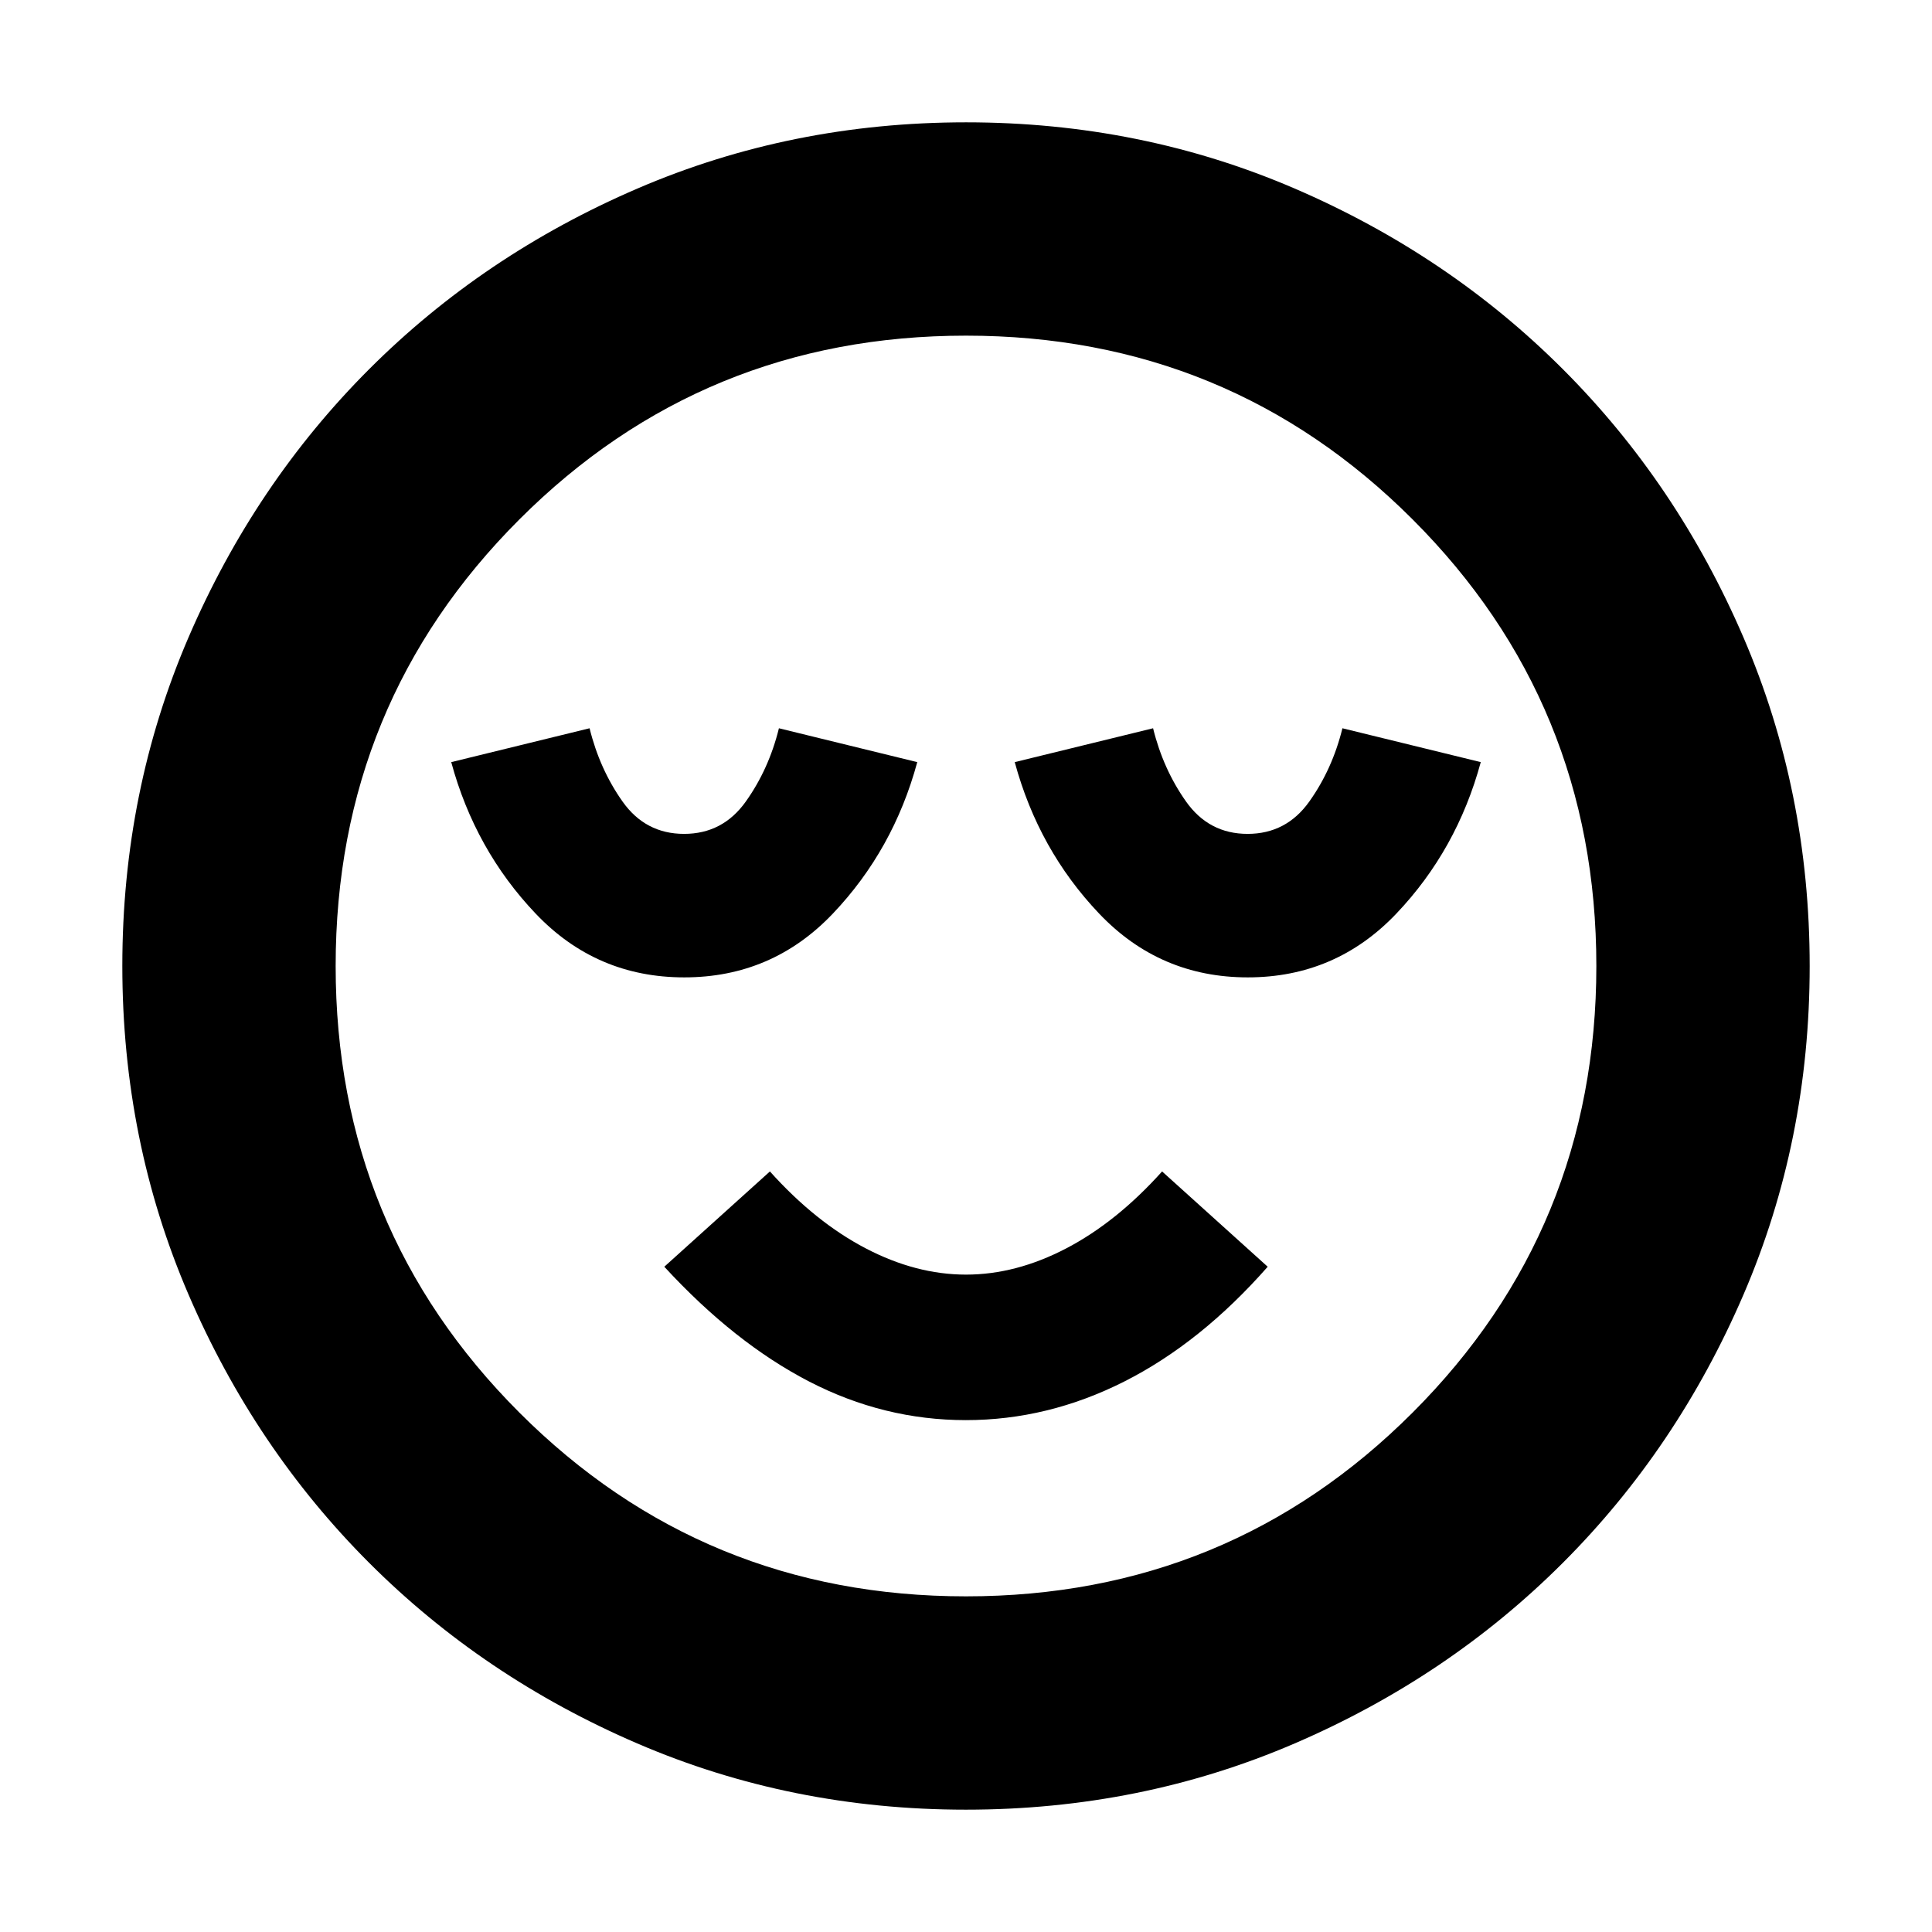 <svg xmlns="http://www.w3.org/2000/svg" height="24" viewBox="0 -960 960 960" width="24"><path d="M340-474.348q43.696 0 73.822-31.671 30.126-31.672 41.961-75.285l-68.74-16.826q-5 20.304-16.445 36.391-11.446 16.087-30.674 16.087t-30.598-16.087q-11.369-16.087-16.369-36.391l-68.74 16.826q11.835 43.613 41.961 75.285 30.126 31.671 73.822 31.671Zm139.92 220q40.776 0 78.754-19.195 37.978-19.196 71.239-57.022l-52.478-47.348q-22.565 25.13-47.565 38.195-25 13.066-49.87 13.066-24.87 0-49.87-13.066-25-13.065-47.565-38.195l-52.478 47.348q34.826 37.826 71.942 57.022 37.116 19.195 77.891 19.195Zm140.08-220q43.696 0 73.822-31.671 30.126-31.672 41.961-75.285l-68.74-16.826q-5 20.304-16.445 36.391-11.446 16.087-30.674 16.087t-30.598-16.087q-11.369-16.087-16.369-36.391l-68.74 16.826q11.835 43.613 41.961 75.285 30.126 31.671 73.822 31.671ZM479.953-60.782q-86.91 0-163.301-32.913-76.392-32.913-133.218-89.739-56.826-56.826-89.74-133.265-32.912-76.438-32.912-163.348 0-86.91 32.913-163.301 32.913-76.392 89.739-133.218 56.826-56.826 133.265-89.739 76.438-32.913 163.348-32.913 86.91 0 163.301 32.913 76.392 32.913 133.218 89.739 56.826 56.826 89.739 133.265 32.913 76.438 32.913 163.348 0 86.91-32.913 163.301-32.913 76.392-89.739 133.218-56.826 56.826-133.265 89.74-76.438 32.912-163.348 32.912ZM480-480Zm0 313.217q130.609 0 221.913-91.304T793.217-480q0-130.609-91.304-221.913T480-793.217q-130.609 0-221.913 91.304T166.783-480q0 130.609 91.304 221.913T480-166.783Z"/></svg>